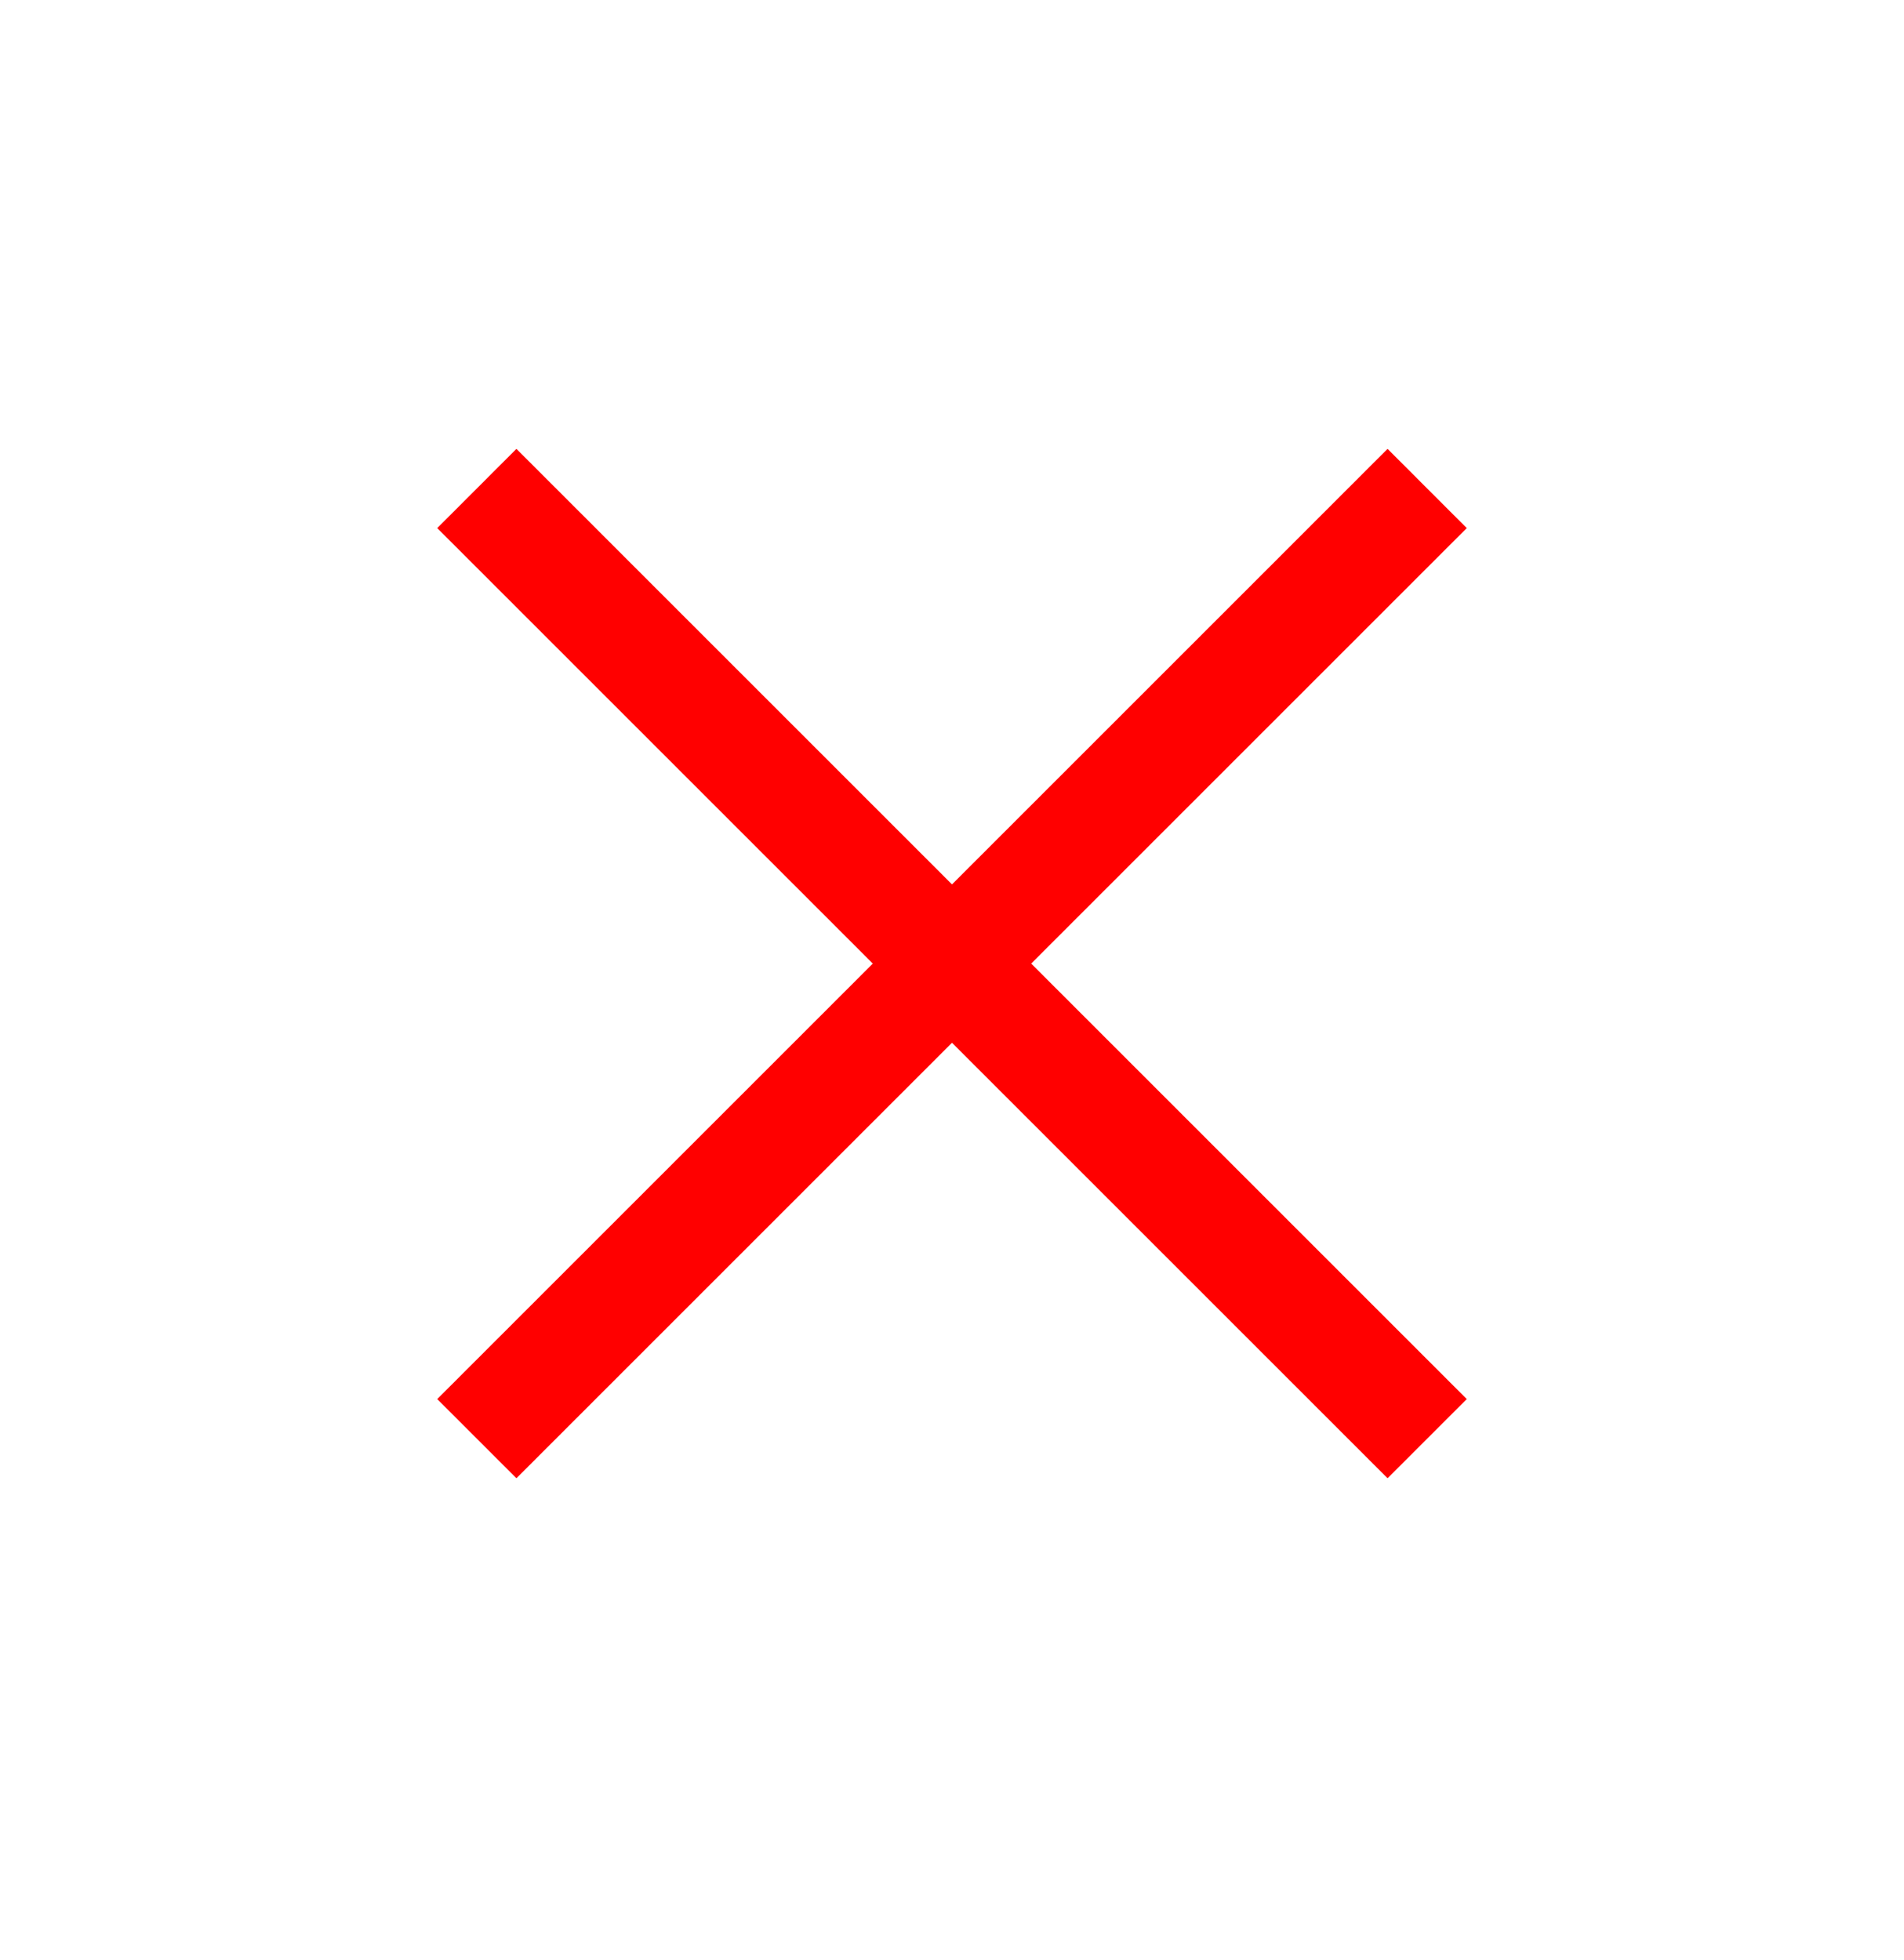 <svg width="34" height="35" viewBox="0 0 34 35" fill="none" xmlns="http://www.w3.org/2000/svg">
<path d="M9.222 8.017L26.192 24.988L24.778 26.402L7.808 9.432L9.222 8.017Z" fill="#FF0000"/>
<path d="M7.808 24.988L24.778 8.017L26.192 9.432L9.222 26.402L7.808 24.988Z" fill="#FF0000"/>
</svg>
